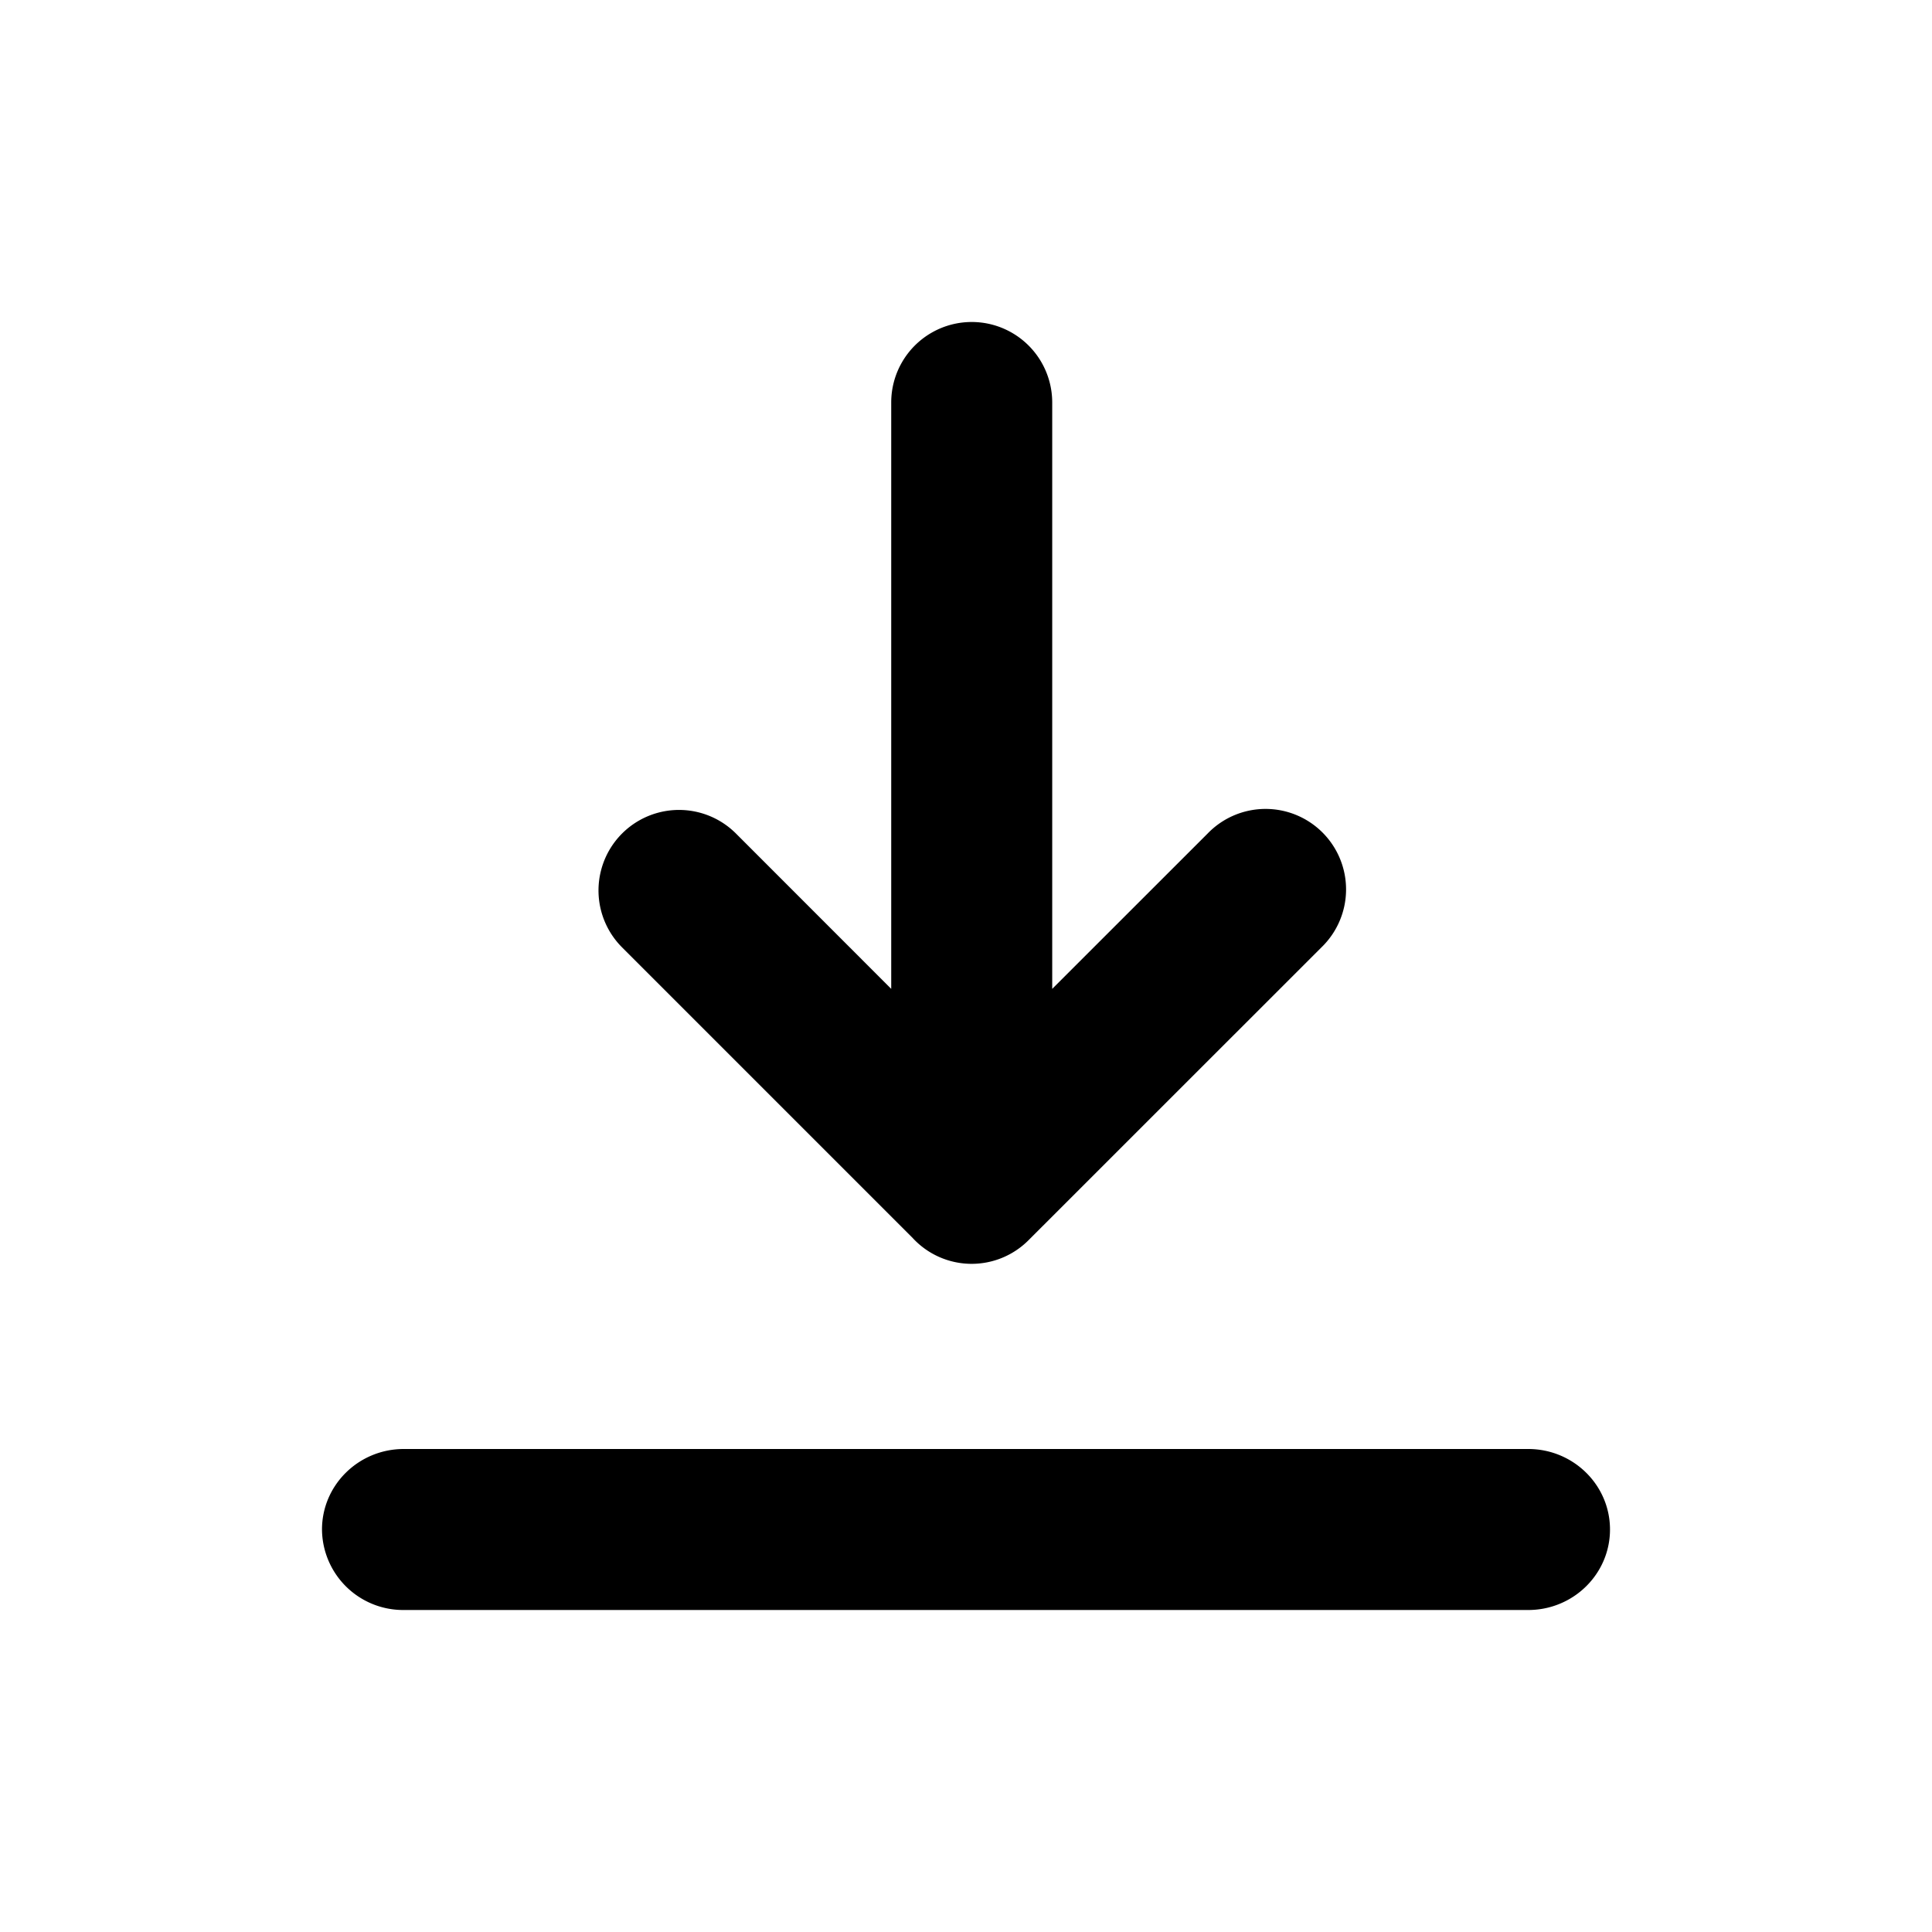 <svg xmlns="http://www.w3.org/2000/svg" width="24" height="24" fill="none" viewBox="0 0 24 24"><path fill="currentcolor" fill-rule="evenodd" d="m11.07 12.283-1.928-1.929a1 1 0 1 0-1.414 1.415l3.606 3.606a.997.997 0 0 0 1.444.03l3.638-3.637a1 1 0 1 0-1.414-1.414l-1.931 1.93V5a1 1 0 0 0-2 0v7.283ZM4 19c0-.552.455-1 1.016-1h13.968c.561 0 1.016.448 1.016 1s-.455 1-1.016 1H5.016A1.008 1.008 0 0 1 4 19Z" clip-rule="evenodd"/></svg>
